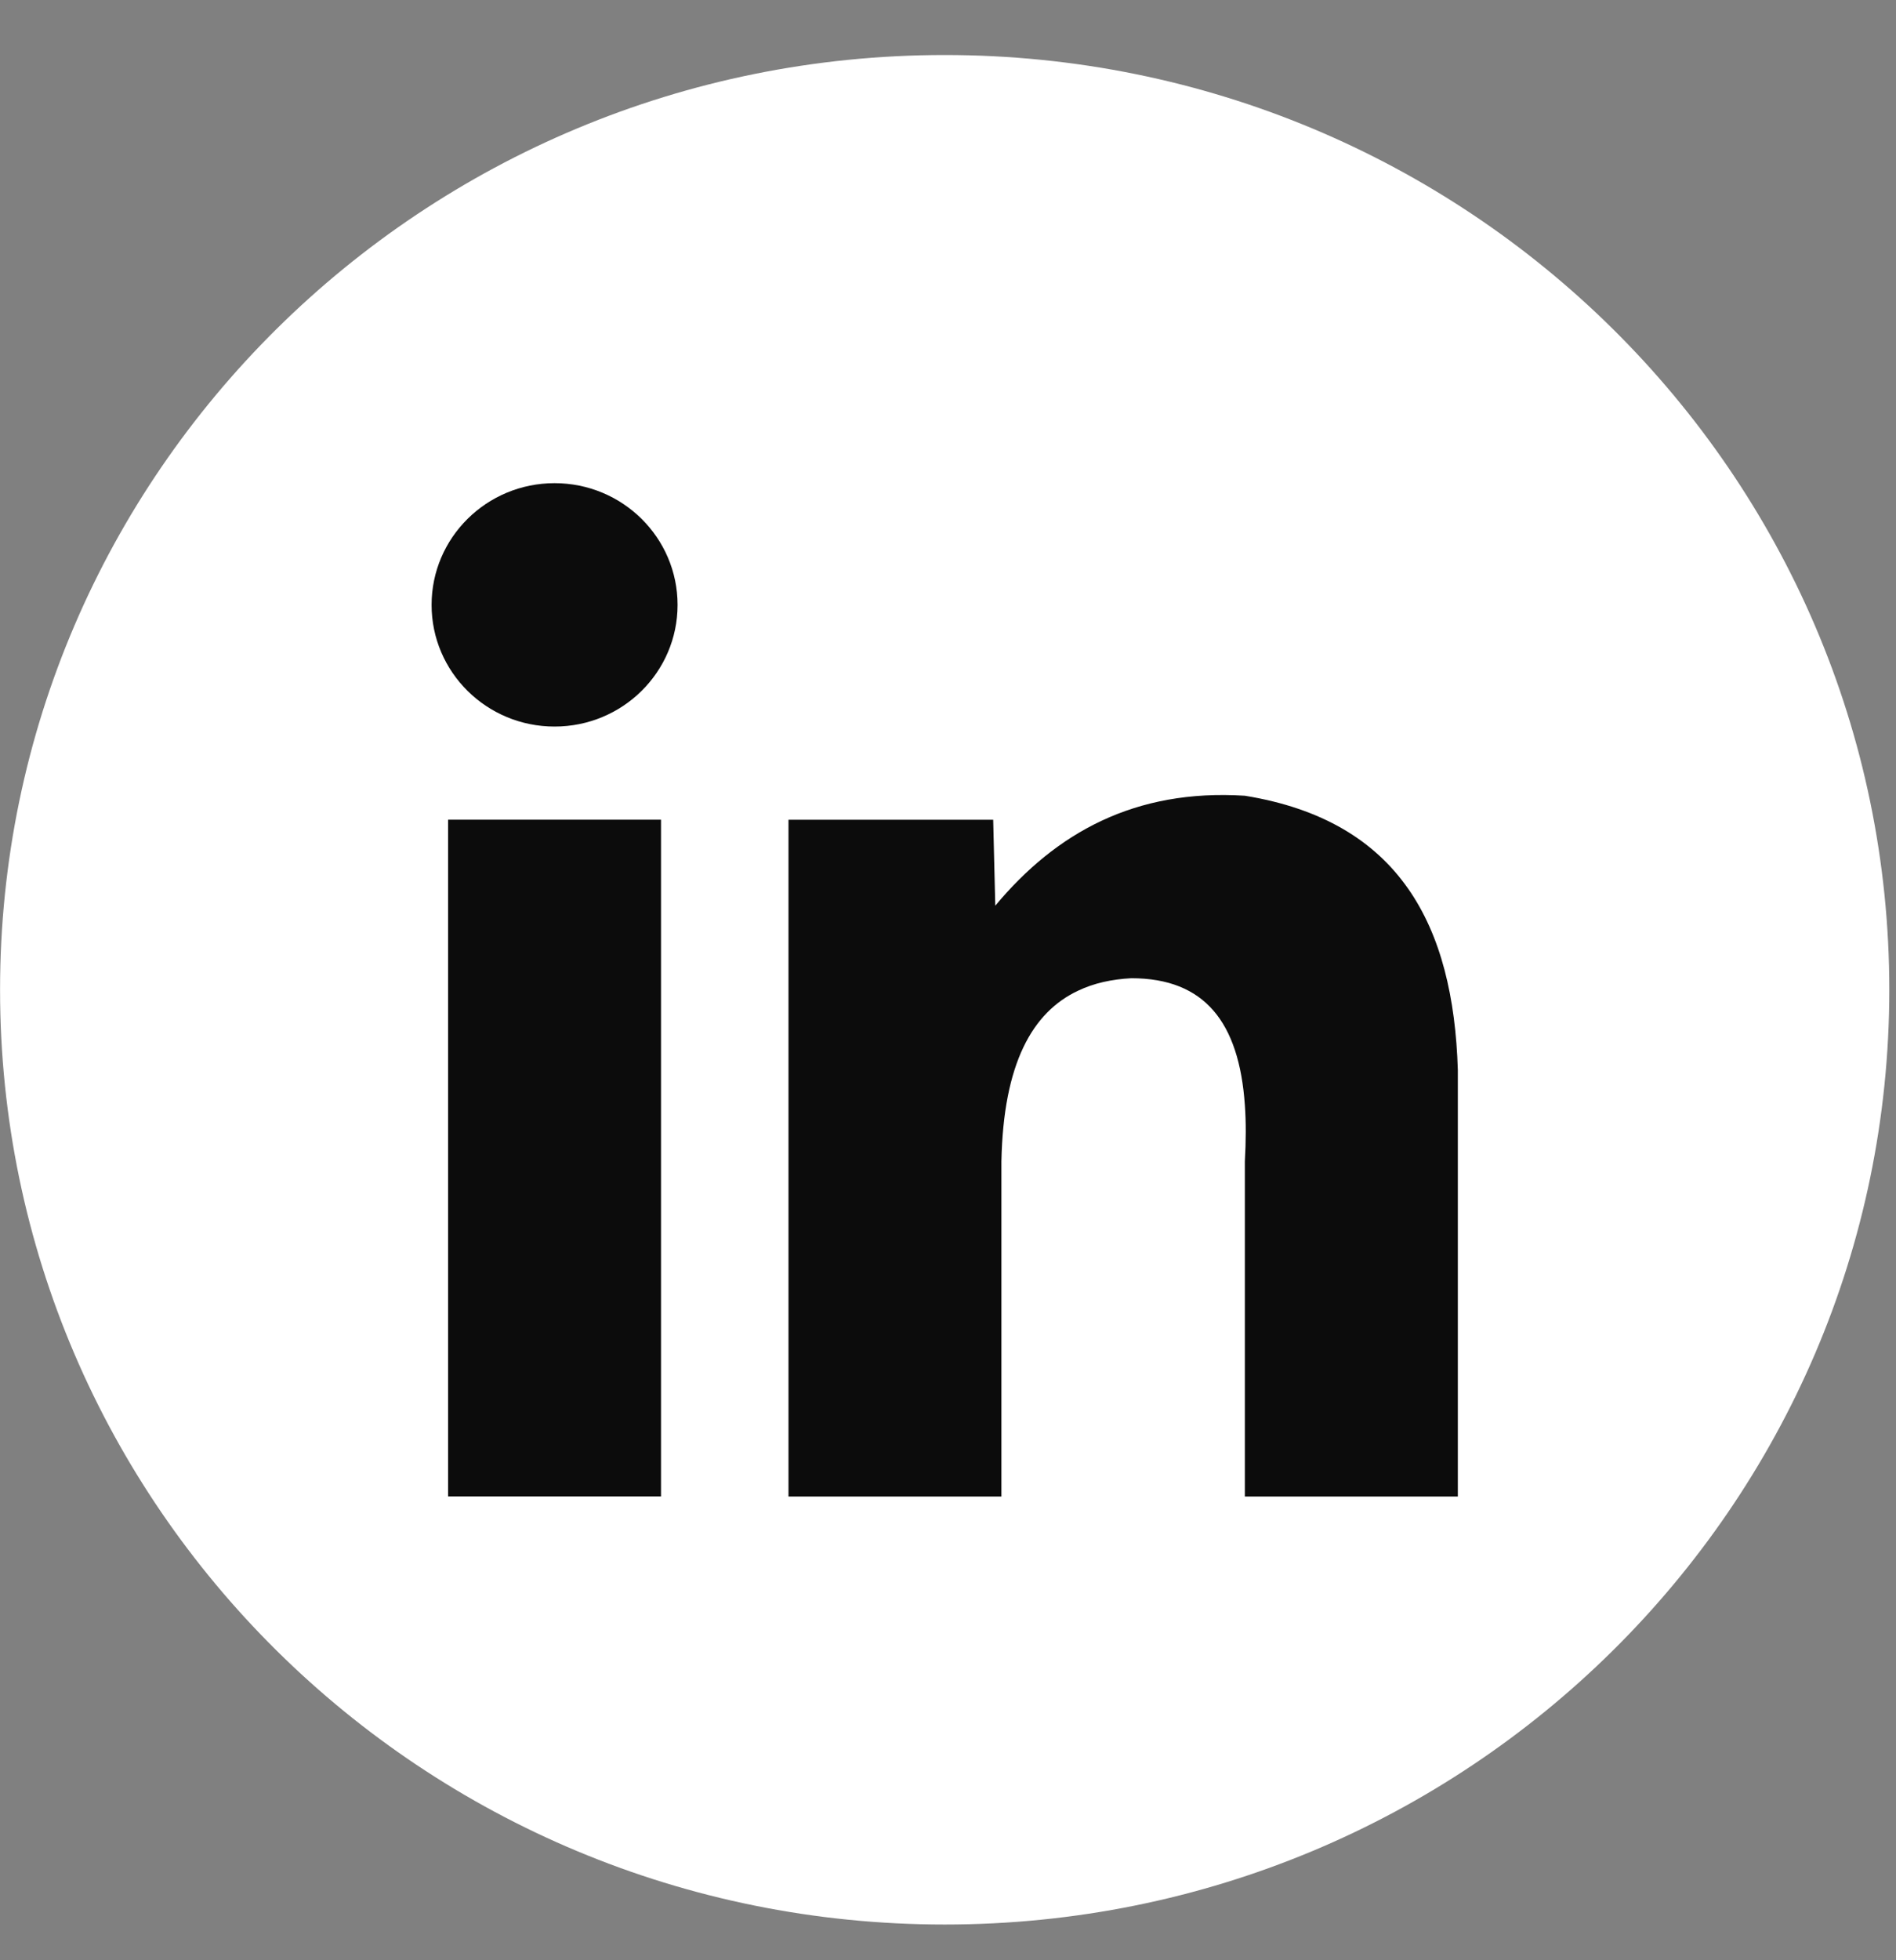 <svg width="30" height="31" viewBox="0 0 30 31" fill="none" xmlns="http://www.w3.org/2000/svg">
<rect x="0" y="0" width="30" height="31" fill="#808080" stroke="none"/>
<path d="M14.948 30.435C23.203 30.435 29.894 23.817 29.894 15.652C29.894 7.488 23.203 0.87 14.948 0.87C6.693 0.87 0.001 7.488 0.001 15.652C0.001 23.817 6.693 30.435 14.948 30.435Z" fill="white"/>
<path d="M10.459 12.963H7.09V23.665H10.459V12.963Z" fill="#0C0C0C"/>
<path d="M23.067 16.92V23.666H19.697V18.369C19.715 18.045 19.717 17.747 19.697 17.475C19.606 16.168 19.062 15.47 17.901 15.47C17.594 15.486 17.31 15.547 17.059 15.667C16.337 16.006 15.876 16.813 15.845 18.369V23.666H12.476V12.964H15.715L15.748 14.323C16.712 13.167 17.96 12.474 19.697 12.584C22.148 12.981 22.998 14.64 23.067 16.921V16.92Z" fill="#0C0C0C"/>
<path d="M8.775 11.49C9.85 11.49 10.721 10.629 10.721 9.566C10.721 8.503 9.85 7.641 8.775 7.641C7.7 7.641 6.829 8.503 6.829 9.566C6.829 10.629 7.7 11.49 8.775 11.49Z" fill="#0C0C0C"/>
</svg>
